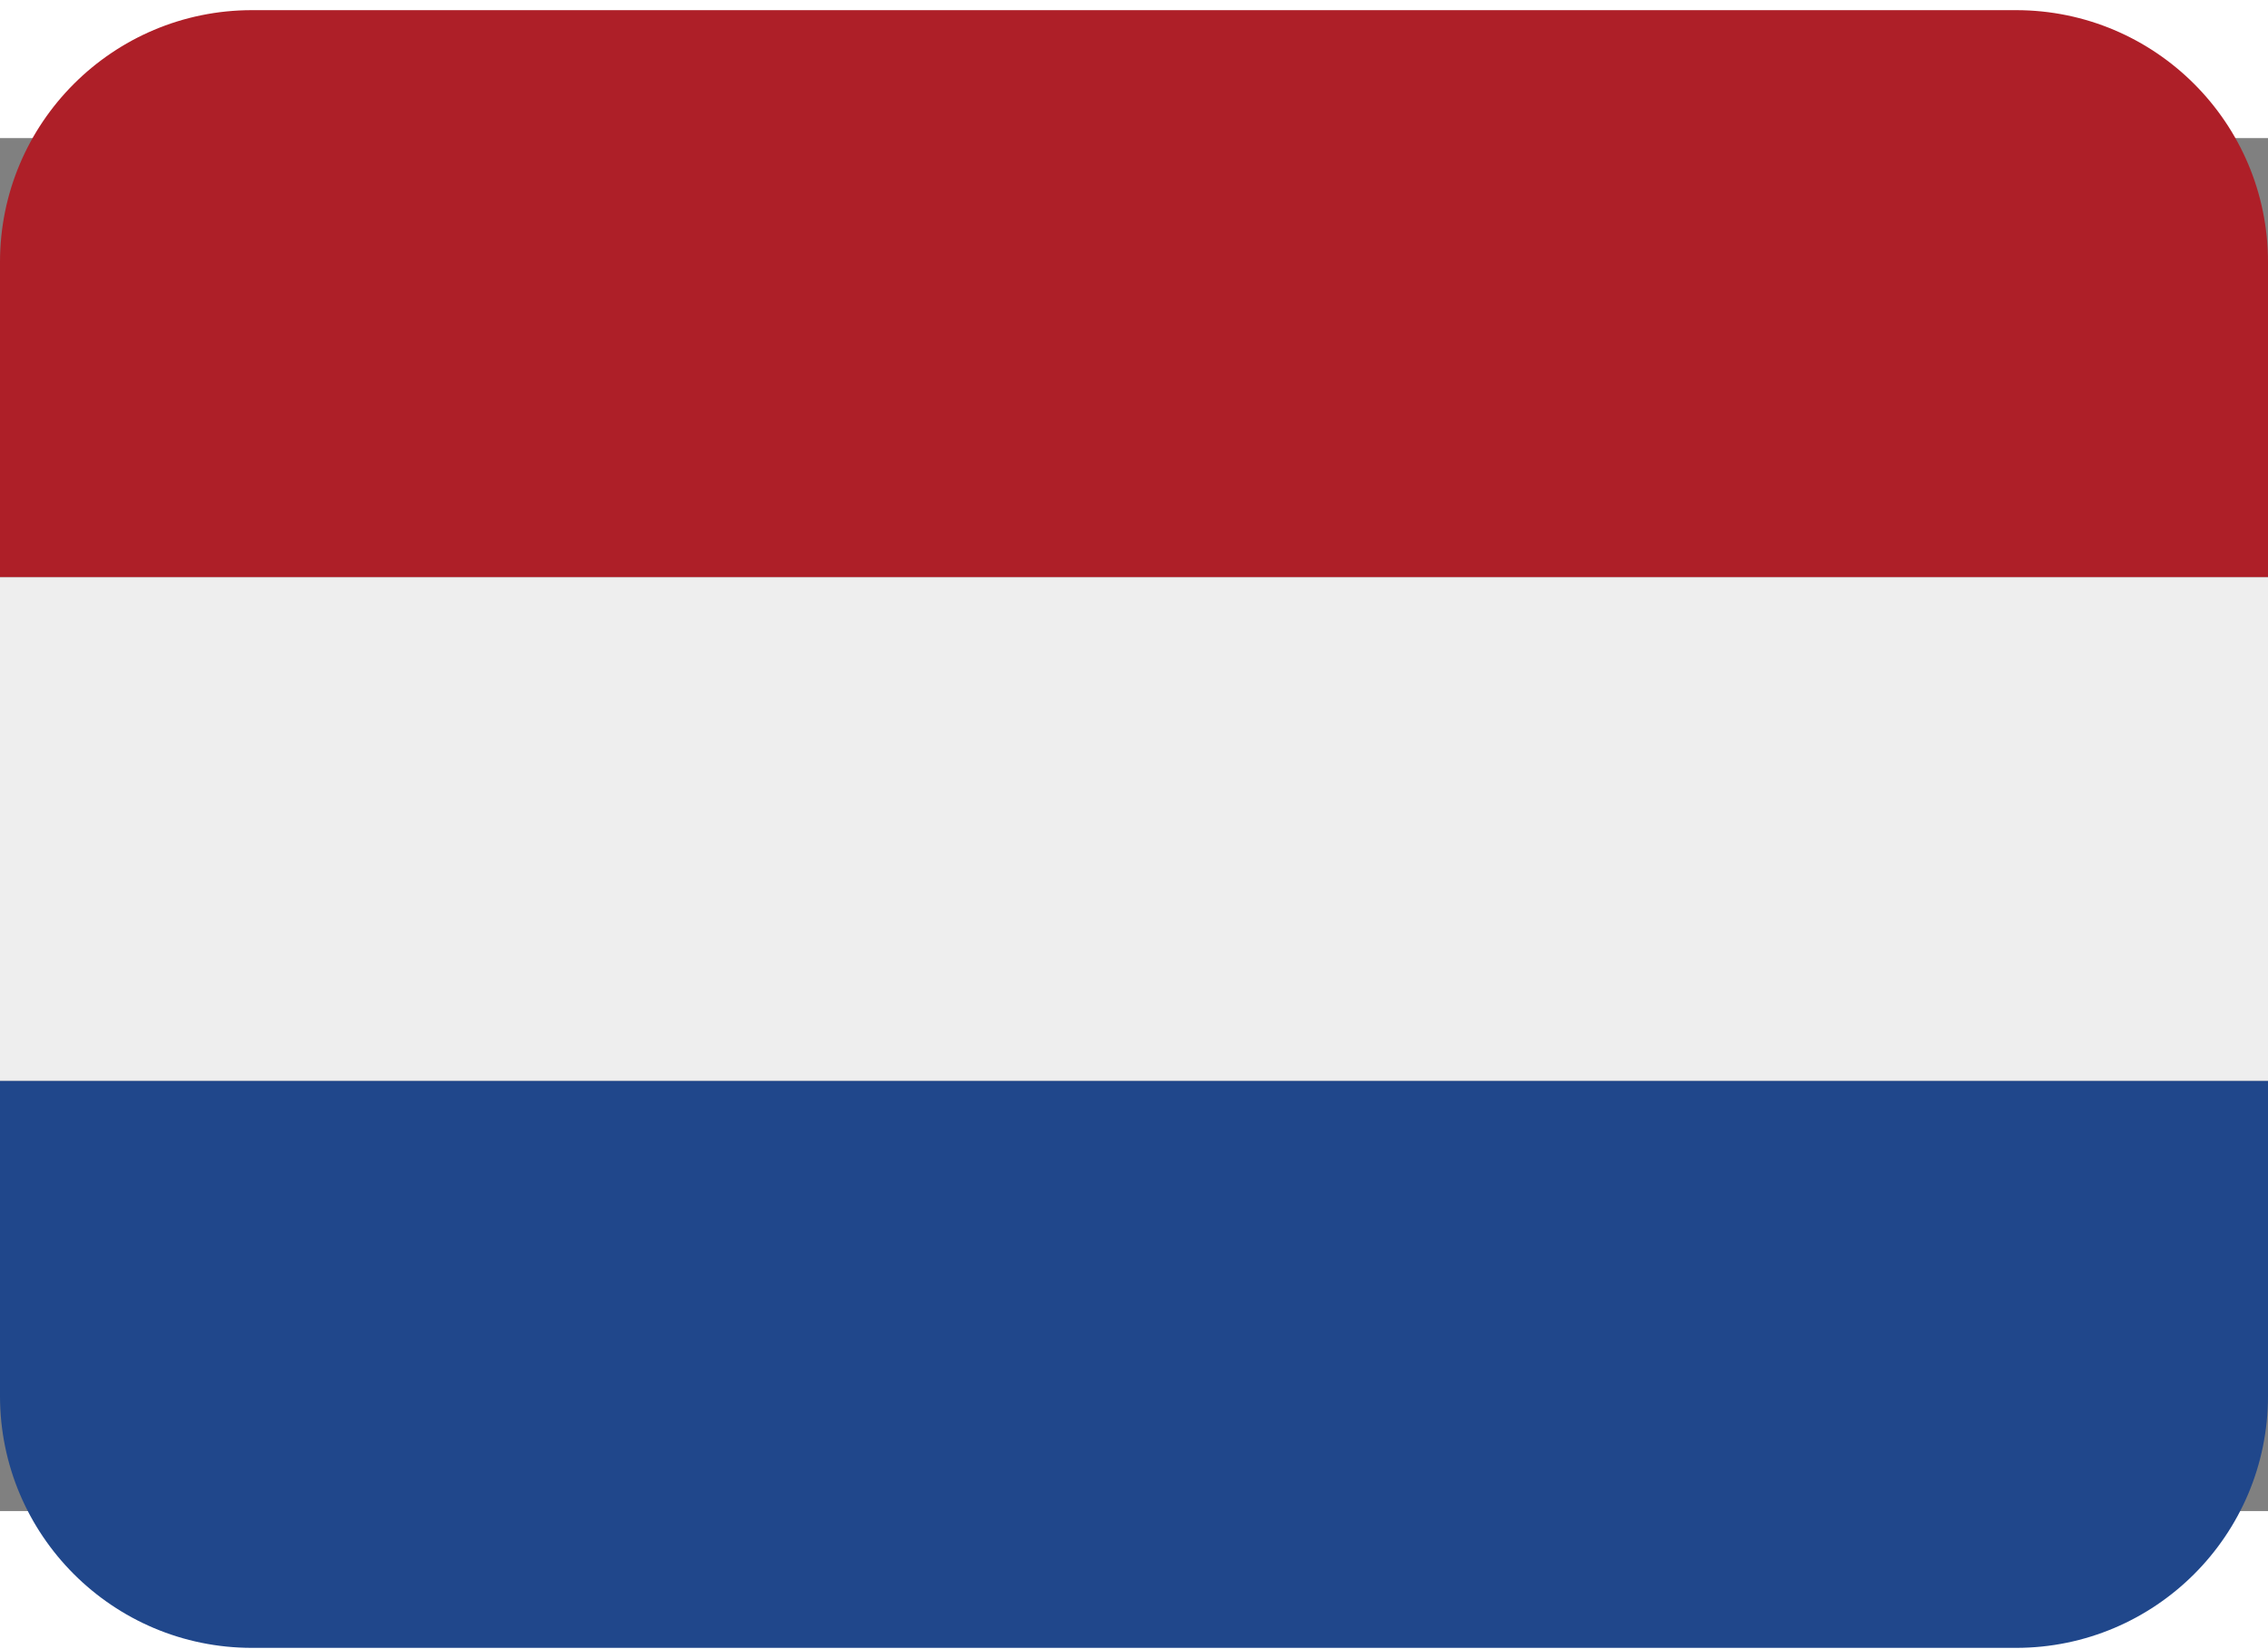 <svg version="1.1" xmlns="http://www.w3.org/2000/svg" xmlns:xlink="http://www.w3.org/1999/xlink" width="22px" height="16px" viewBox="0 100 512 310" style="enable-background:new 0 0 512 512;" xml:space="preserve"><rect x="0" y="100" width="512" height="310" fill="#808080" stroke="none"/><g transform="matrix(1.25 0 0 -1.25 0 45)"><path style="fill:#EEEEEE;" d="M0-214.311h409.6v91.011H0V-214.311z"/><g><g><path style="fill:#AE1F28;" d="M364.089-20.889H45.511C20.378-20.889,0-41.266,0-66.4v-56.889h409.6V-66.4 C409.6-41.266,389.222-20.889,364.089-20.889"/><path style="fill:#20478B;" d="M45.511-316.711h318.578c25.134,0,45.511,20.378,45.511,45.511v56.889H0V-271.2 C0-296.334,20.378-316.711,45.511-316.711"/></g></g></g></svg>